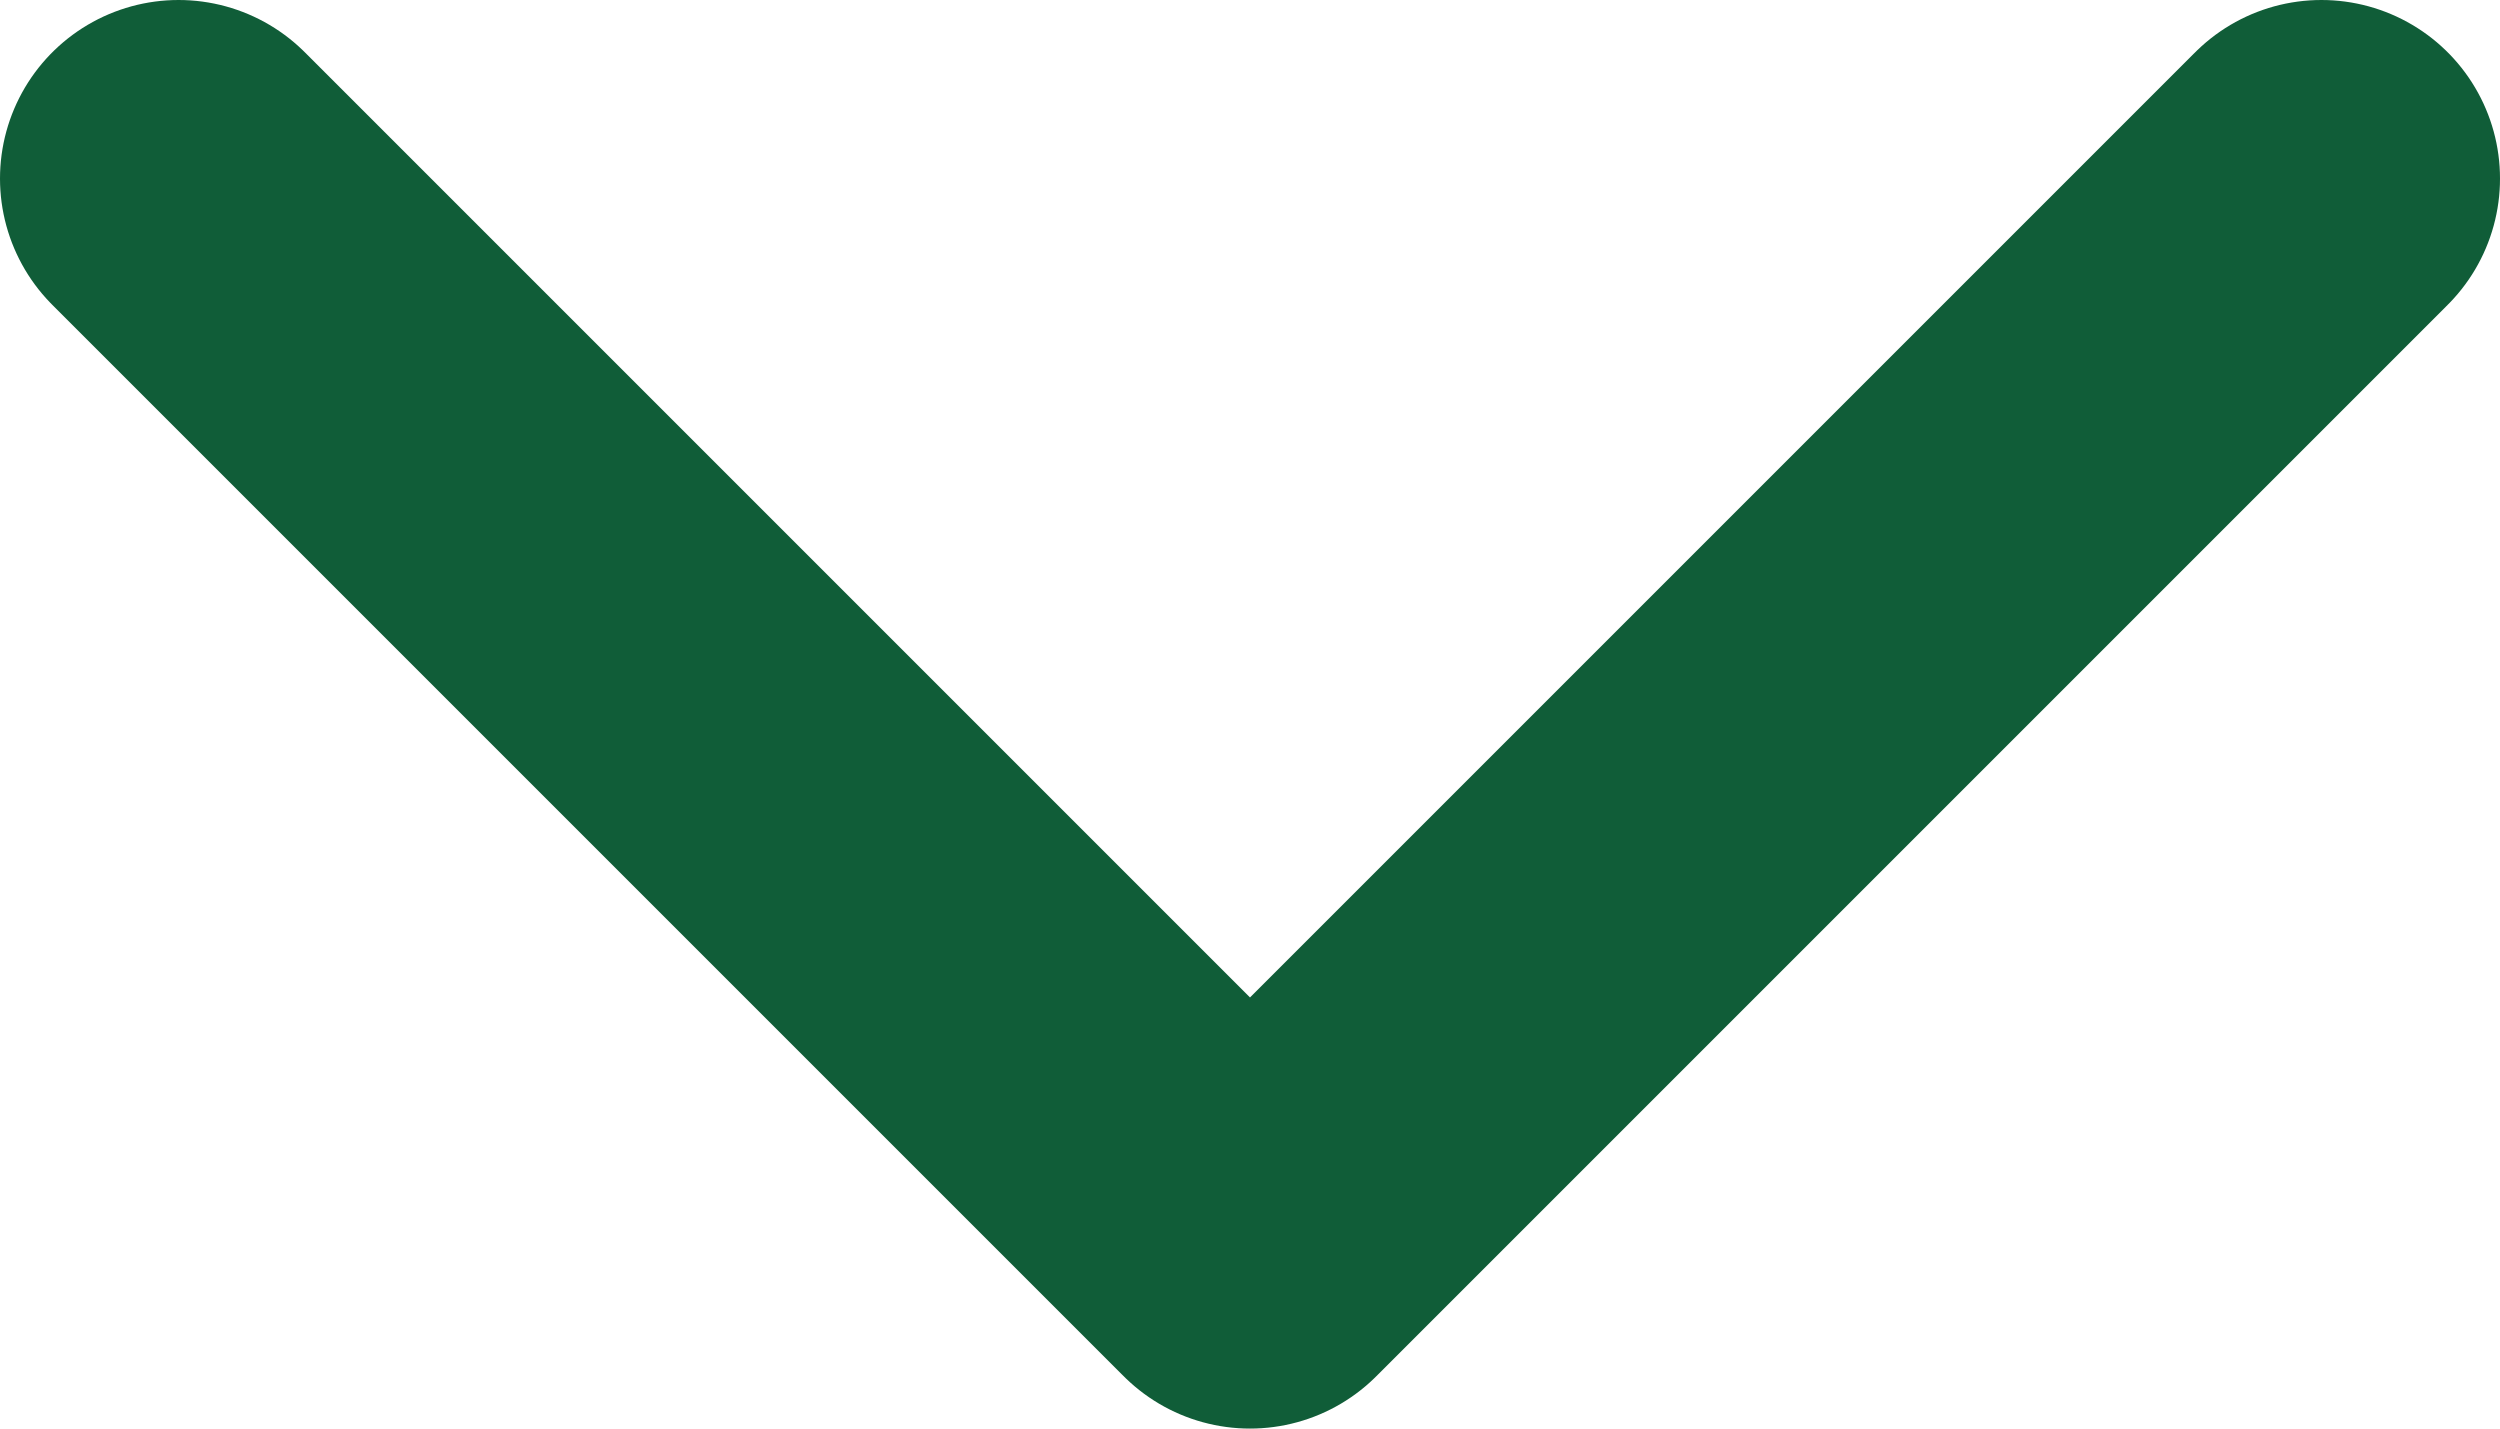 <svg width="14" height="8" viewBox="0 0 14 8" fill="none" xmlns="http://www.w3.org/2000/svg">
<path d="M1 1L7 7L13 1" stroke="#105D38" stroke-width="2" stroke-linecap="round" stroke-linejoin="round"/>
</svg>
